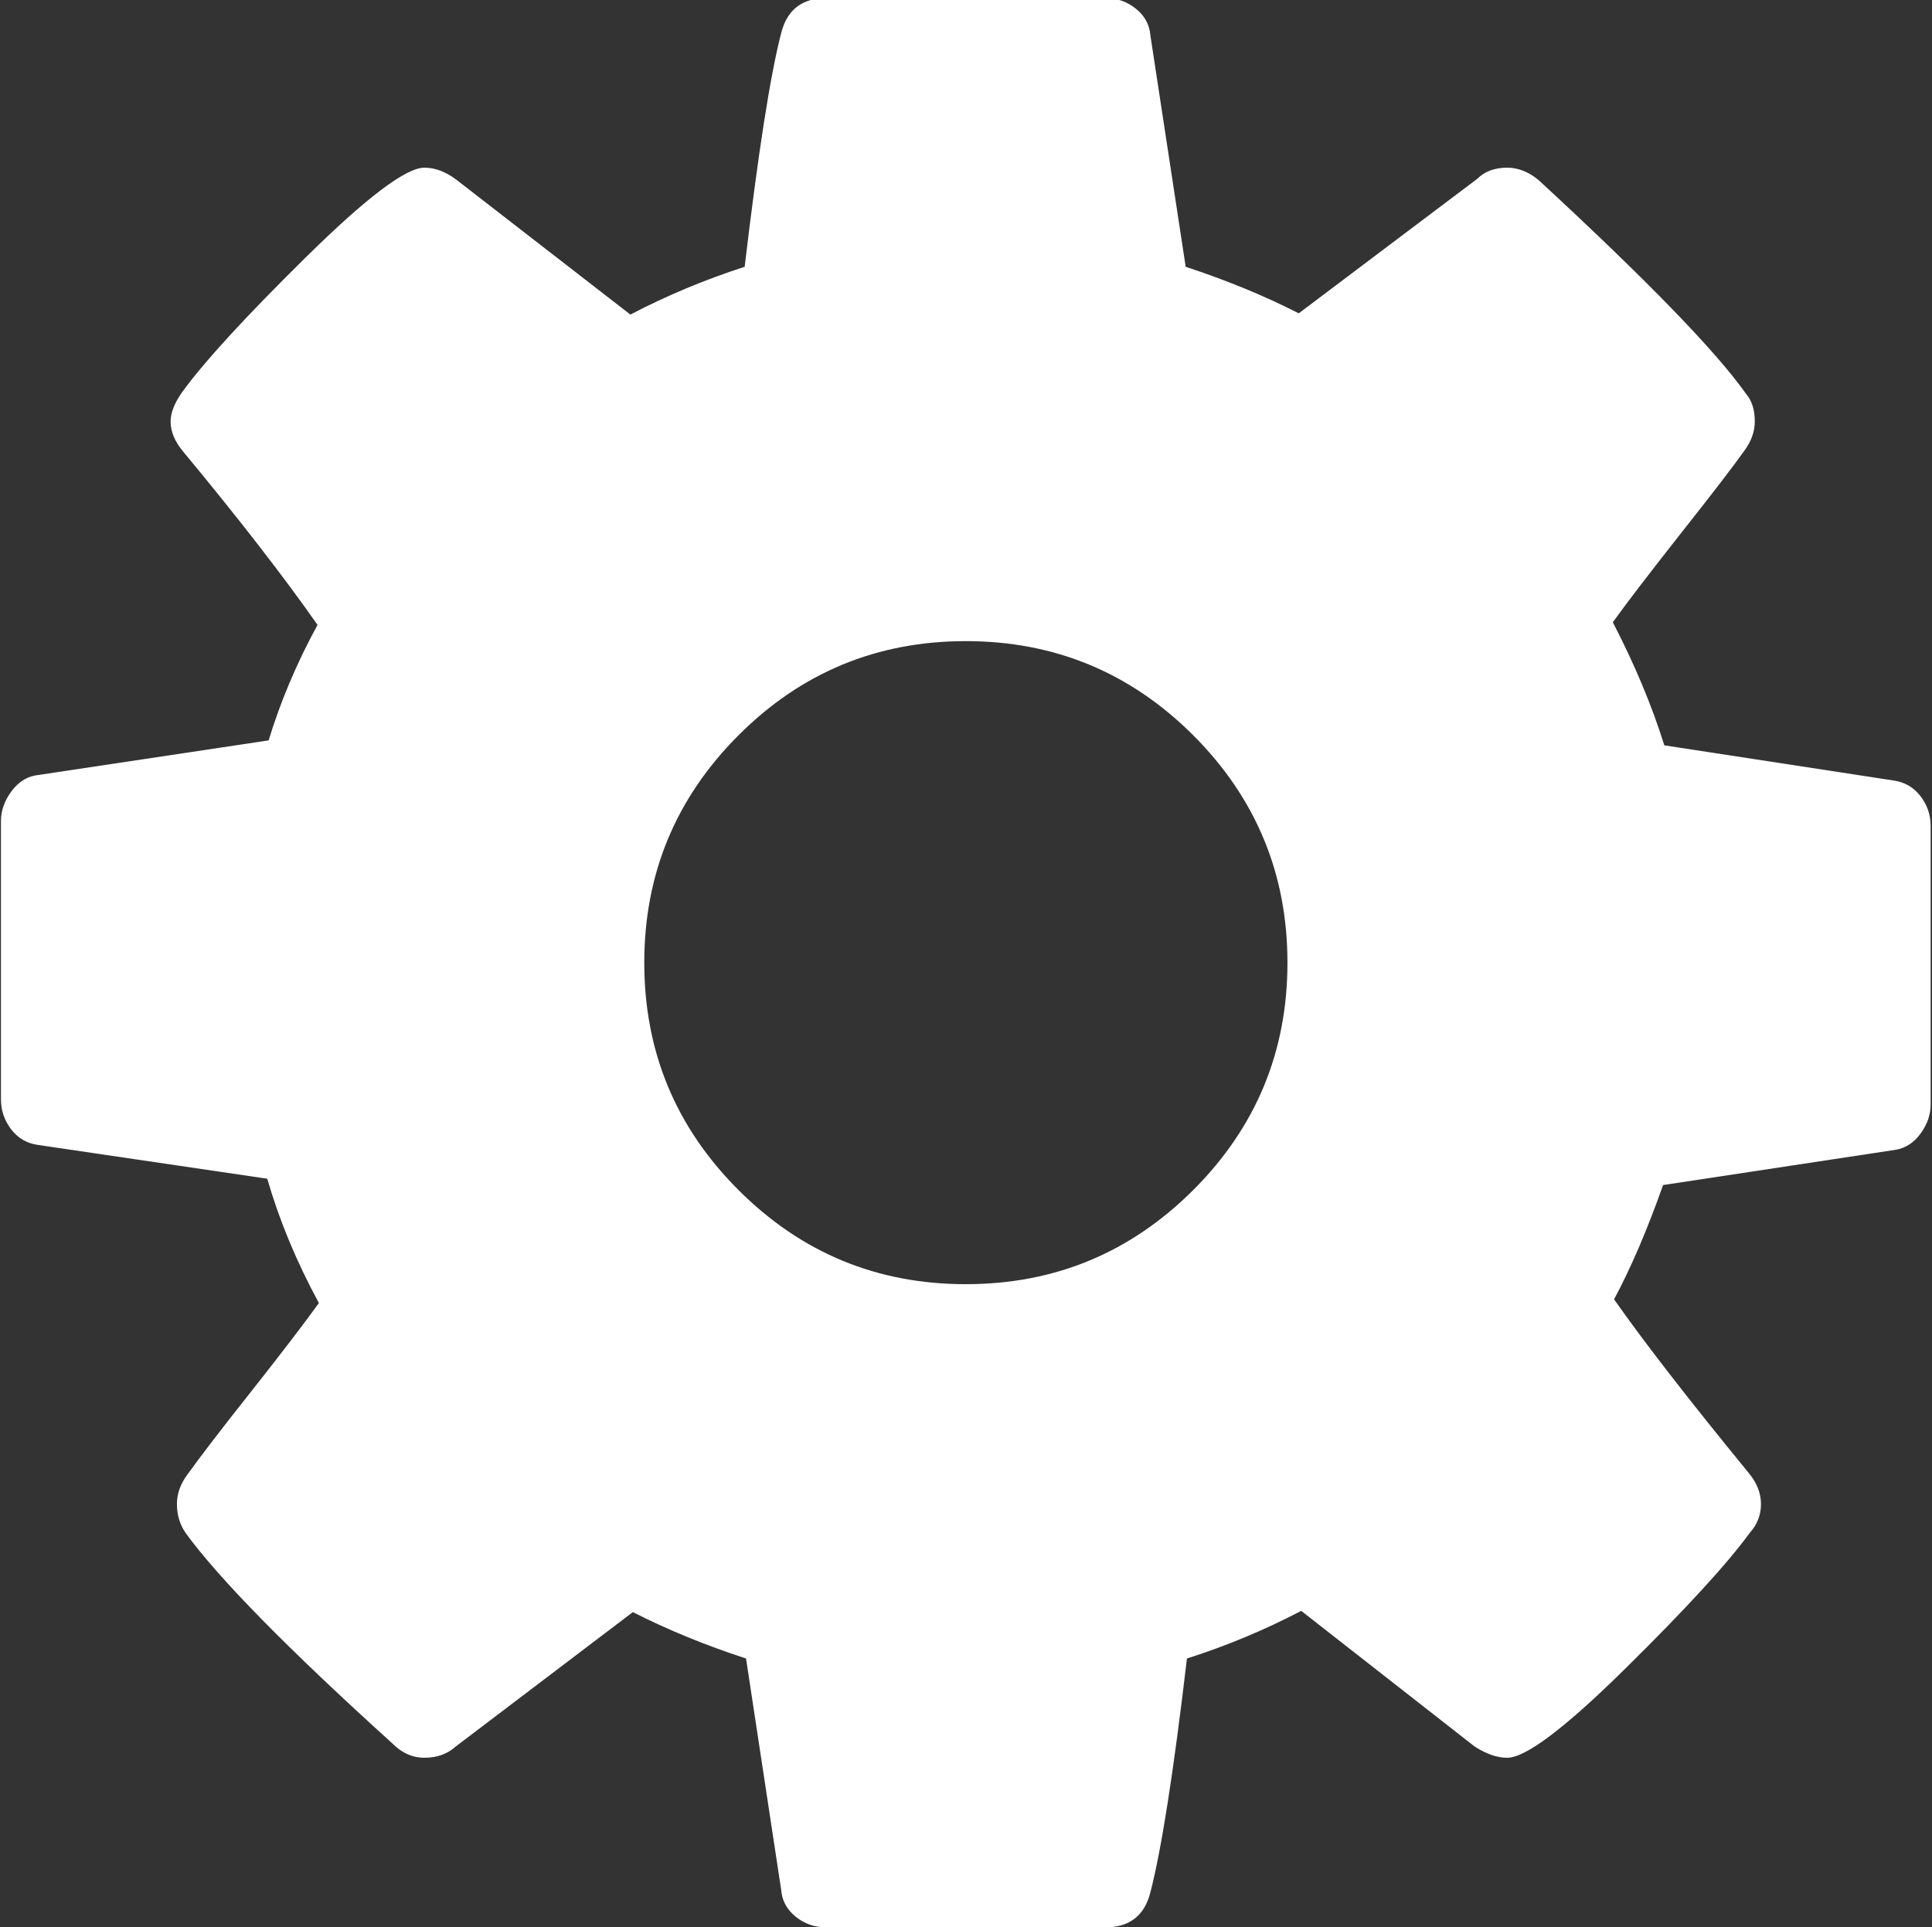<svg xmlns="http://www.w3.org/2000/svg" xmlns:xlink="http://www.w3.org/1999/xlink" preserveAspectRatio="xMidYMid" width="14.031" height="14" viewBox="0 0 14.031 14">
  <rect x="0" y="0" width="14.031" height="14" fill="#333333" stroke="none"/>
  <defs>
    <style>
      .cls-1 {
        fill: #fff;
        fill-rule: evenodd;
      }
    </style>
  </defs>
  <path d="M0.080,8.202 C0.129,8.266 0.193,8.304 0.272,8.316 L1.941,8.562 C2.027,8.860 2.151,9.161 2.316,9.465 C2.206,9.617 2.042,9.832 1.823,10.109 C1.604,10.385 1.449,10.588 1.358,10.715 C1.309,10.782 1.285,10.852 1.285,10.925 C1.285,11.004 1.306,11.074 1.348,11.135 C1.586,11.463 2.087,11.974 2.854,12.668 C2.921,12.735 2.997,12.768 3.082,12.768 C3.173,12.768 3.249,12.741 3.310,12.686 L4.596,11.710 C4.846,11.837 5.120,11.950 5.418,12.047 L5.673,13.726 C5.679,13.805 5.714,13.870 5.778,13.922 C5.842,13.974 5.916,14.000 6.002,14.000 L8.027,14.000 C8.203,14.000 8.313,13.914 8.355,13.744 C8.434,13.440 8.523,12.874 8.620,12.047 C8.906,11.956 9.182,11.841 9.450,11.701 L10.709,12.686 C10.794,12.741 10.873,12.768 10.946,12.768 C11.080,12.768 11.366,12.552 11.804,12.120 C12.242,11.688 12.543,11.360 12.707,11.135 C12.762,11.074 12.789,11.004 12.789,10.925 C12.789,10.846 12.759,10.770 12.698,10.697 C12.260,10.162 11.935,9.742 11.722,9.438 C11.843,9.213 11.962,8.936 12.078,8.608 L13.766,8.352 C13.839,8.340 13.899,8.301 13.948,8.234 C13.997,8.167 14.021,8.097 14.021,8.024 L14.021,5.998 C14.021,5.919 13.997,5.848 13.948,5.784 C13.899,5.720 13.835,5.682 13.756,5.670 L12.087,5.414 C11.996,5.123 11.871,4.825 11.713,4.520 C11.822,4.368 11.987,4.154 12.205,3.877 C12.424,3.600 12.580,3.398 12.671,3.270 C12.719,3.204 12.744,3.134 12.744,3.061 C12.744,2.975 12.722,2.909 12.680,2.860 C12.461,2.550 11.959,2.033 11.175,1.309 C11.102,1.248 11.025,1.218 10.946,1.218 C10.855,1.218 10.782,1.245 10.727,1.300 L9.432,2.276 C9.182,2.148 8.909,2.036 8.611,1.938 L8.355,0.260 C8.349,0.181 8.314,0.115 8.250,0.064 C8.187,0.012 8.112,-0.014 8.027,-0.014 L6.002,-0.014 C5.825,-0.014 5.716,0.071 5.673,0.241 C5.594,0.546 5.506,1.111 5.408,1.938 C5.123,2.030 4.846,2.145 4.578,2.285 L3.319,1.309 C3.240,1.248 3.161,1.218 3.082,1.218 C2.948,1.218 2.661,1.435 2.220,1.870 C1.779,2.305 1.479,2.632 1.321,2.851 C1.266,2.930 1.239,3.000 1.239,3.061 C1.239,3.134 1.269,3.207 1.330,3.280 C1.738,3.772 2.063,4.192 2.306,4.539 C2.154,4.818 2.036,5.098 1.951,5.378 L0.254,5.633 C0.187,5.646 0.129,5.685 0.080,5.752 C0.032,5.819 0.007,5.889 0.007,5.962 L0.007,7.987 C0.007,8.066 0.032,8.138 0.080,8.202 ZM7.014,4.657 C7.659,4.657 8.209,4.885 8.666,5.341 C9.122,5.798 9.350,6.348 9.350,6.993 C9.350,7.638 9.122,8.188 8.666,8.644 C8.209,9.100 7.659,9.328 7.014,9.328 C6.369,9.328 5.819,9.100 5.363,8.644 C4.907,8.188 4.679,7.638 4.679,6.993 C4.679,6.348 4.907,5.798 5.363,5.341 C5.819,4.885 6.369,4.657 7.014,4.657 Z" class="cls-1"/>
</svg>
